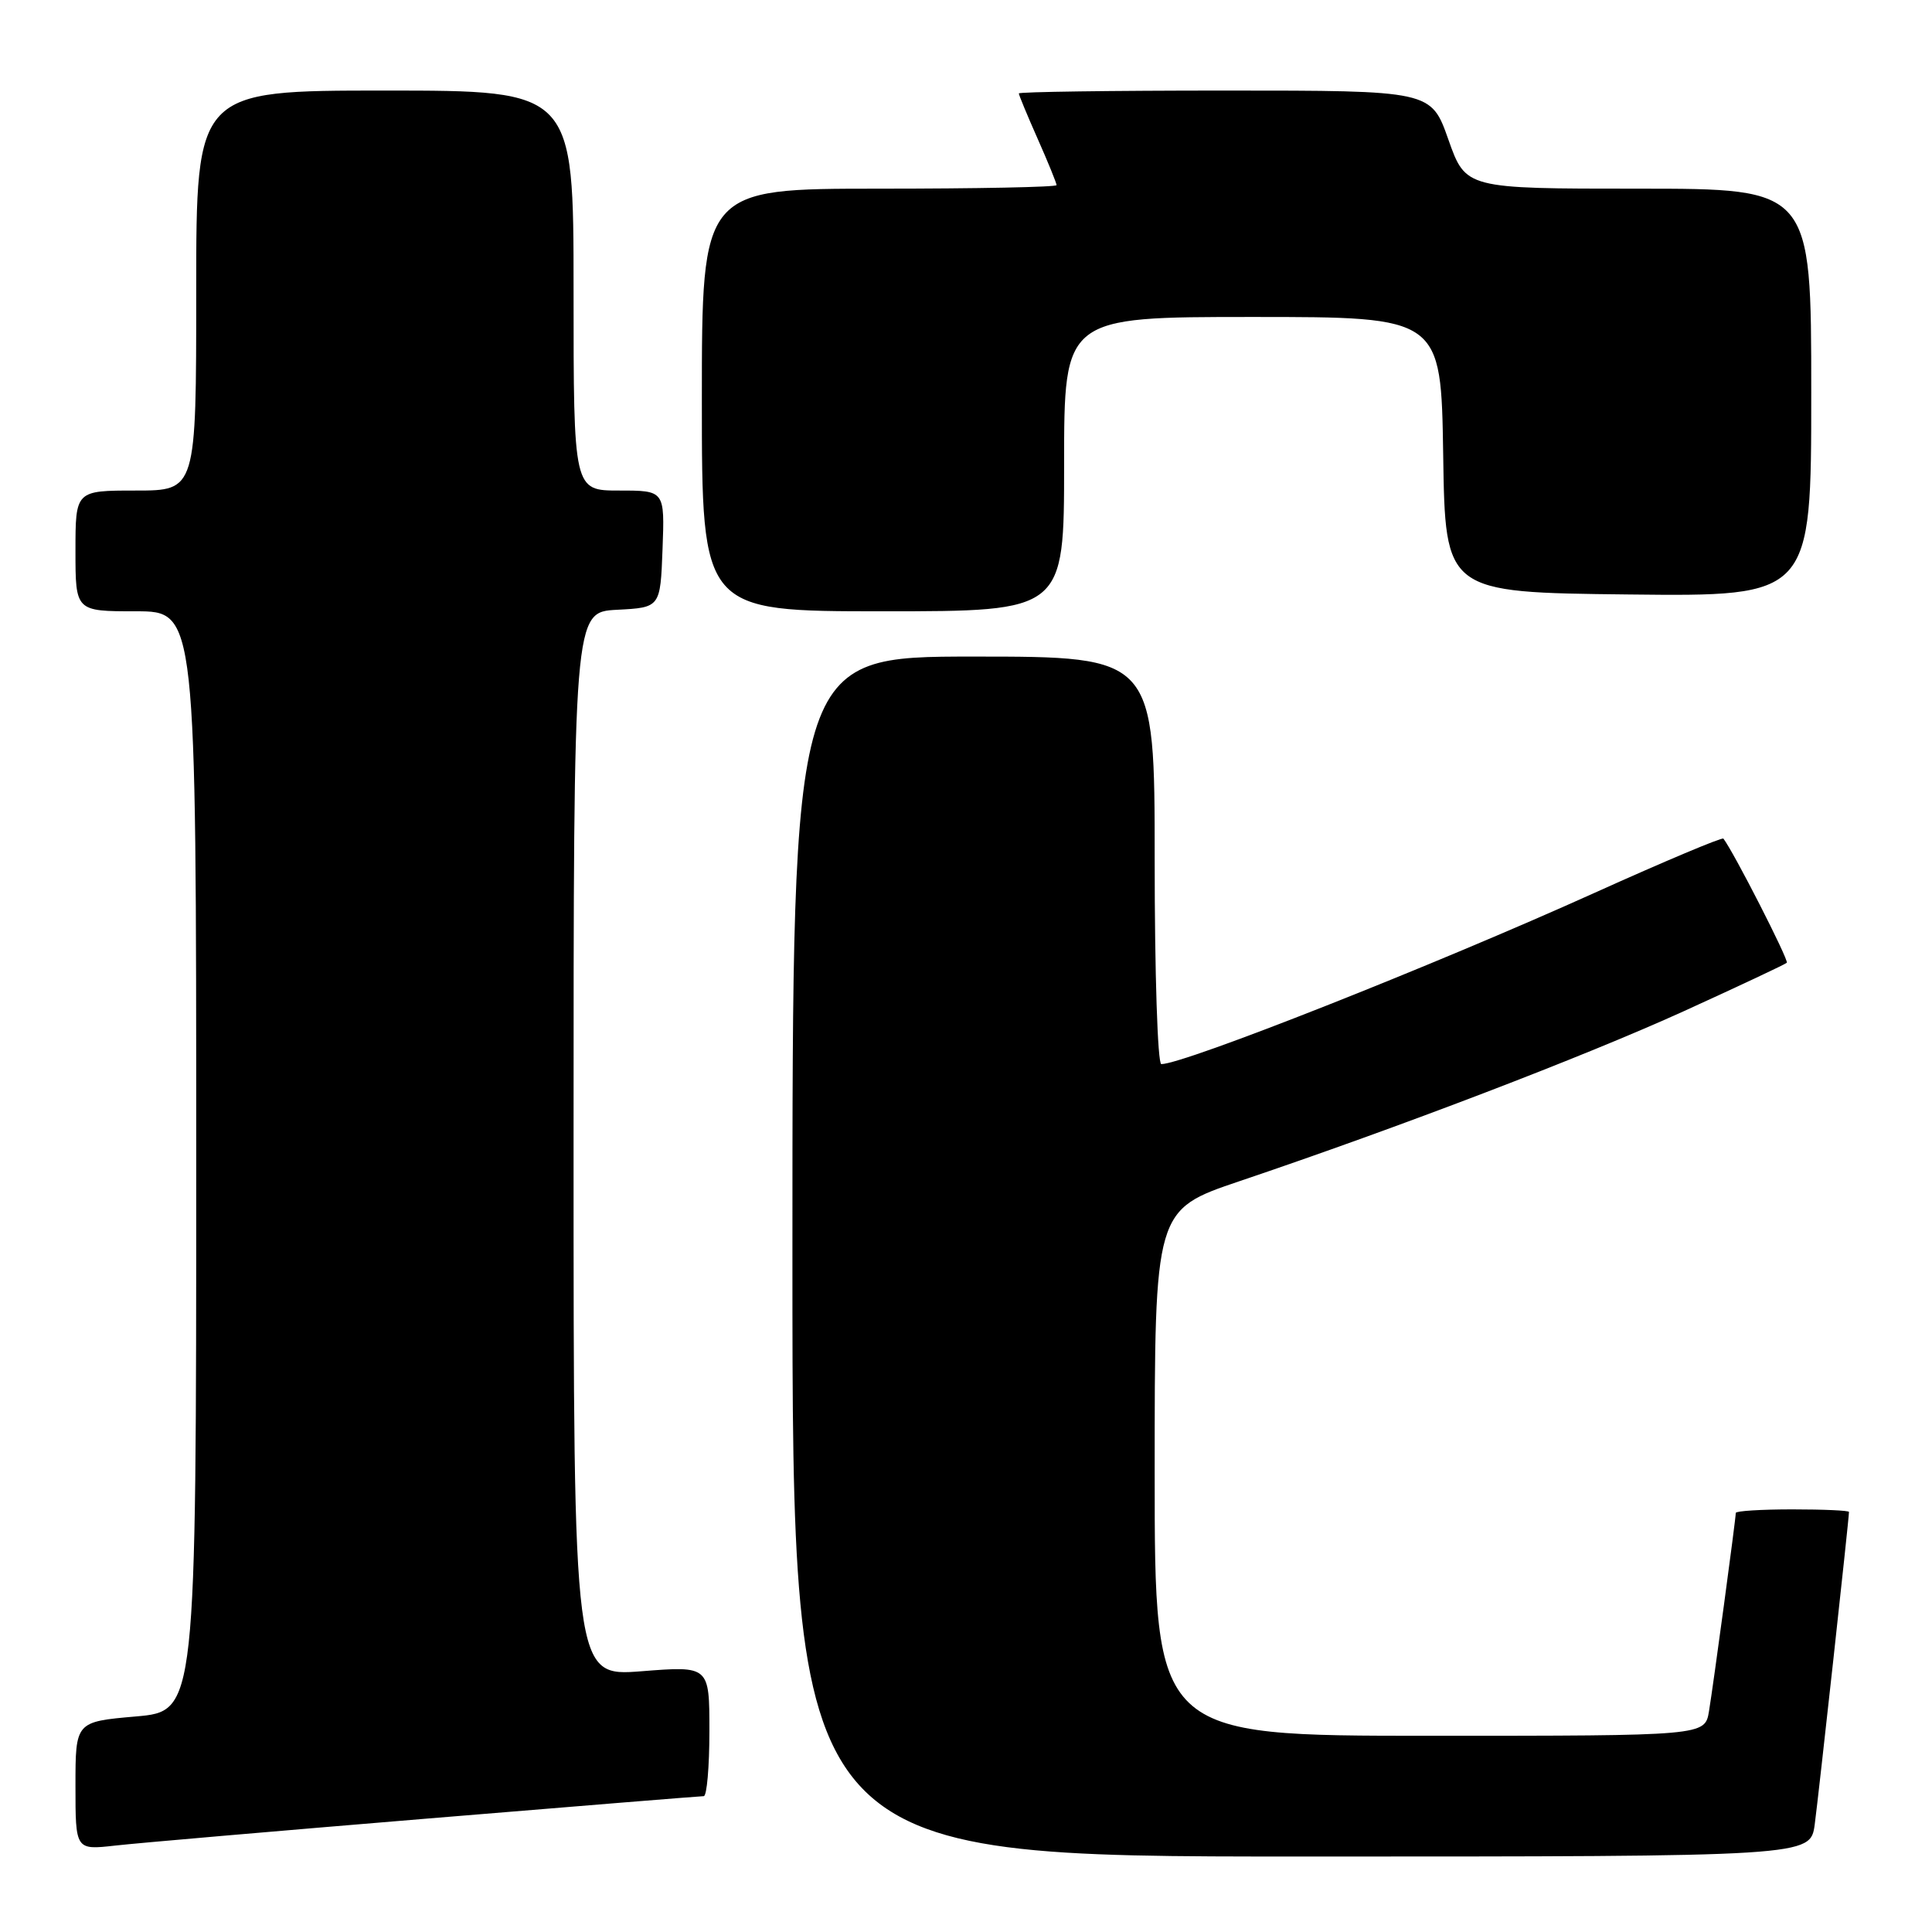 <?xml version="1.0" encoding="UTF-8" standalone="no"?>
<!DOCTYPE svg PUBLIC "-//W3C//DTD SVG 1.1//EN" "http://www.w3.org/Graphics/SVG/1.1/DTD/svg11.dtd" >
<svg xmlns="http://www.w3.org/2000/svg" xmlns:xlink="http://www.w3.org/1999/xlink" version="1.1" viewBox="0 0 256 256">
 <g >
 <path fill="currentColor"
d=" M 240.46 241.75 C 240.96 238.05 245.00 201.25 245.00 200.34 C 245.00 200.15 241.62 200.00 237.50 200.00 C 233.38 200.00 230.00 200.21 230.00 200.47 C 230.00 201.26 227.02 223.31 226.45 226.75 C 225.91 230.00 225.91 230.00 189.45 230.00 C 153.00 230.00 153.00 230.00 153.00 195.16 C 153.00 160.31 153.00 160.31 164.25 156.51 C 185.45 149.35 209.81 140.03 223.09 134.00 C 230.40 130.67 236.55 127.78 236.76 127.57 C 237.07 127.27 229.71 112.86 228.36 111.12 C 228.20 110.91 220.52 114.14 211.28 118.31 C 189.97 127.93 156.90 141.00 153.88 141.00 C 153.39 141.00 153.00 128.90 153.00 114.00 C 153.00 87.00 153.00 87.00 129.00 87.00 C 105.00 87.00 105.00 87.00 105.00 166.50 C 105.00 246.00 105.00 246.00 172.44 246.00 C 239.88 246.00 239.88 246.00 240.46 241.75 Z  M 56.50 240.98 C 76.30 239.34 92.84 238.00 93.25 238.00 C 93.66 238.00 94.00 234.12 94.00 229.37 C 94.00 220.74 94.00 220.74 85.00 221.45 C 76.00 222.15 76.00 222.15 76.00 151.62 C 76.00 81.10 76.00 81.10 81.75 80.80 C 87.50 80.50 87.50 80.50 87.79 72.75 C 88.08 65.00 88.08 65.00 82.04 65.00 C 76.00 65.00 76.00 65.00 76.00 38.50 C 76.00 12.00 76.00 12.00 51.00 12.00 C 26.00 12.00 26.00 12.00 26.00 38.50 C 26.00 65.00 26.00 65.00 18.00 65.00 C 10.00 65.00 10.00 65.00 10.00 73.00 C 10.00 81.00 10.00 81.00 18.00 81.00 C 26.00 81.00 26.00 81.00 26.00 153.87 C 26.00 226.74 26.00 226.74 18.00 227.44 C 10.00 228.14 10.00 228.14 10.00 236.64 C 10.00 245.14 10.00 245.14 15.25 244.55 C 18.14 244.22 36.70 242.62 56.50 240.98 Z  M 141.00 61.50 C 141.00 42.00 141.00 42.00 165.98 42.00 C 190.95 42.00 190.95 42.00 191.23 60.25 C 191.50 78.50 191.50 78.50 215.75 78.77 C 240.00 79.04 240.00 79.04 240.00 52.02 C 240.00 25.00 240.00 25.00 217.11 25.00 C 194.22 25.00 194.22 25.00 191.92 18.50 C 189.63 12.00 189.63 12.00 162.32 12.00 C 147.29 12.00 135.00 12.17 135.00 12.38 C 135.00 12.58 136.12 15.29 137.50 18.40 C 138.88 21.51 140.00 24.27 140.00 24.53 C 140.00 24.79 129.43 25.00 116.50 25.00 C 93.00 25.00 93.00 25.00 93.00 53.00 C 93.00 81.00 93.00 81.00 117.00 81.00 C 141.00 81.00 141.00 81.00 141.00 61.50 Z "/>
</g>
</svg>
